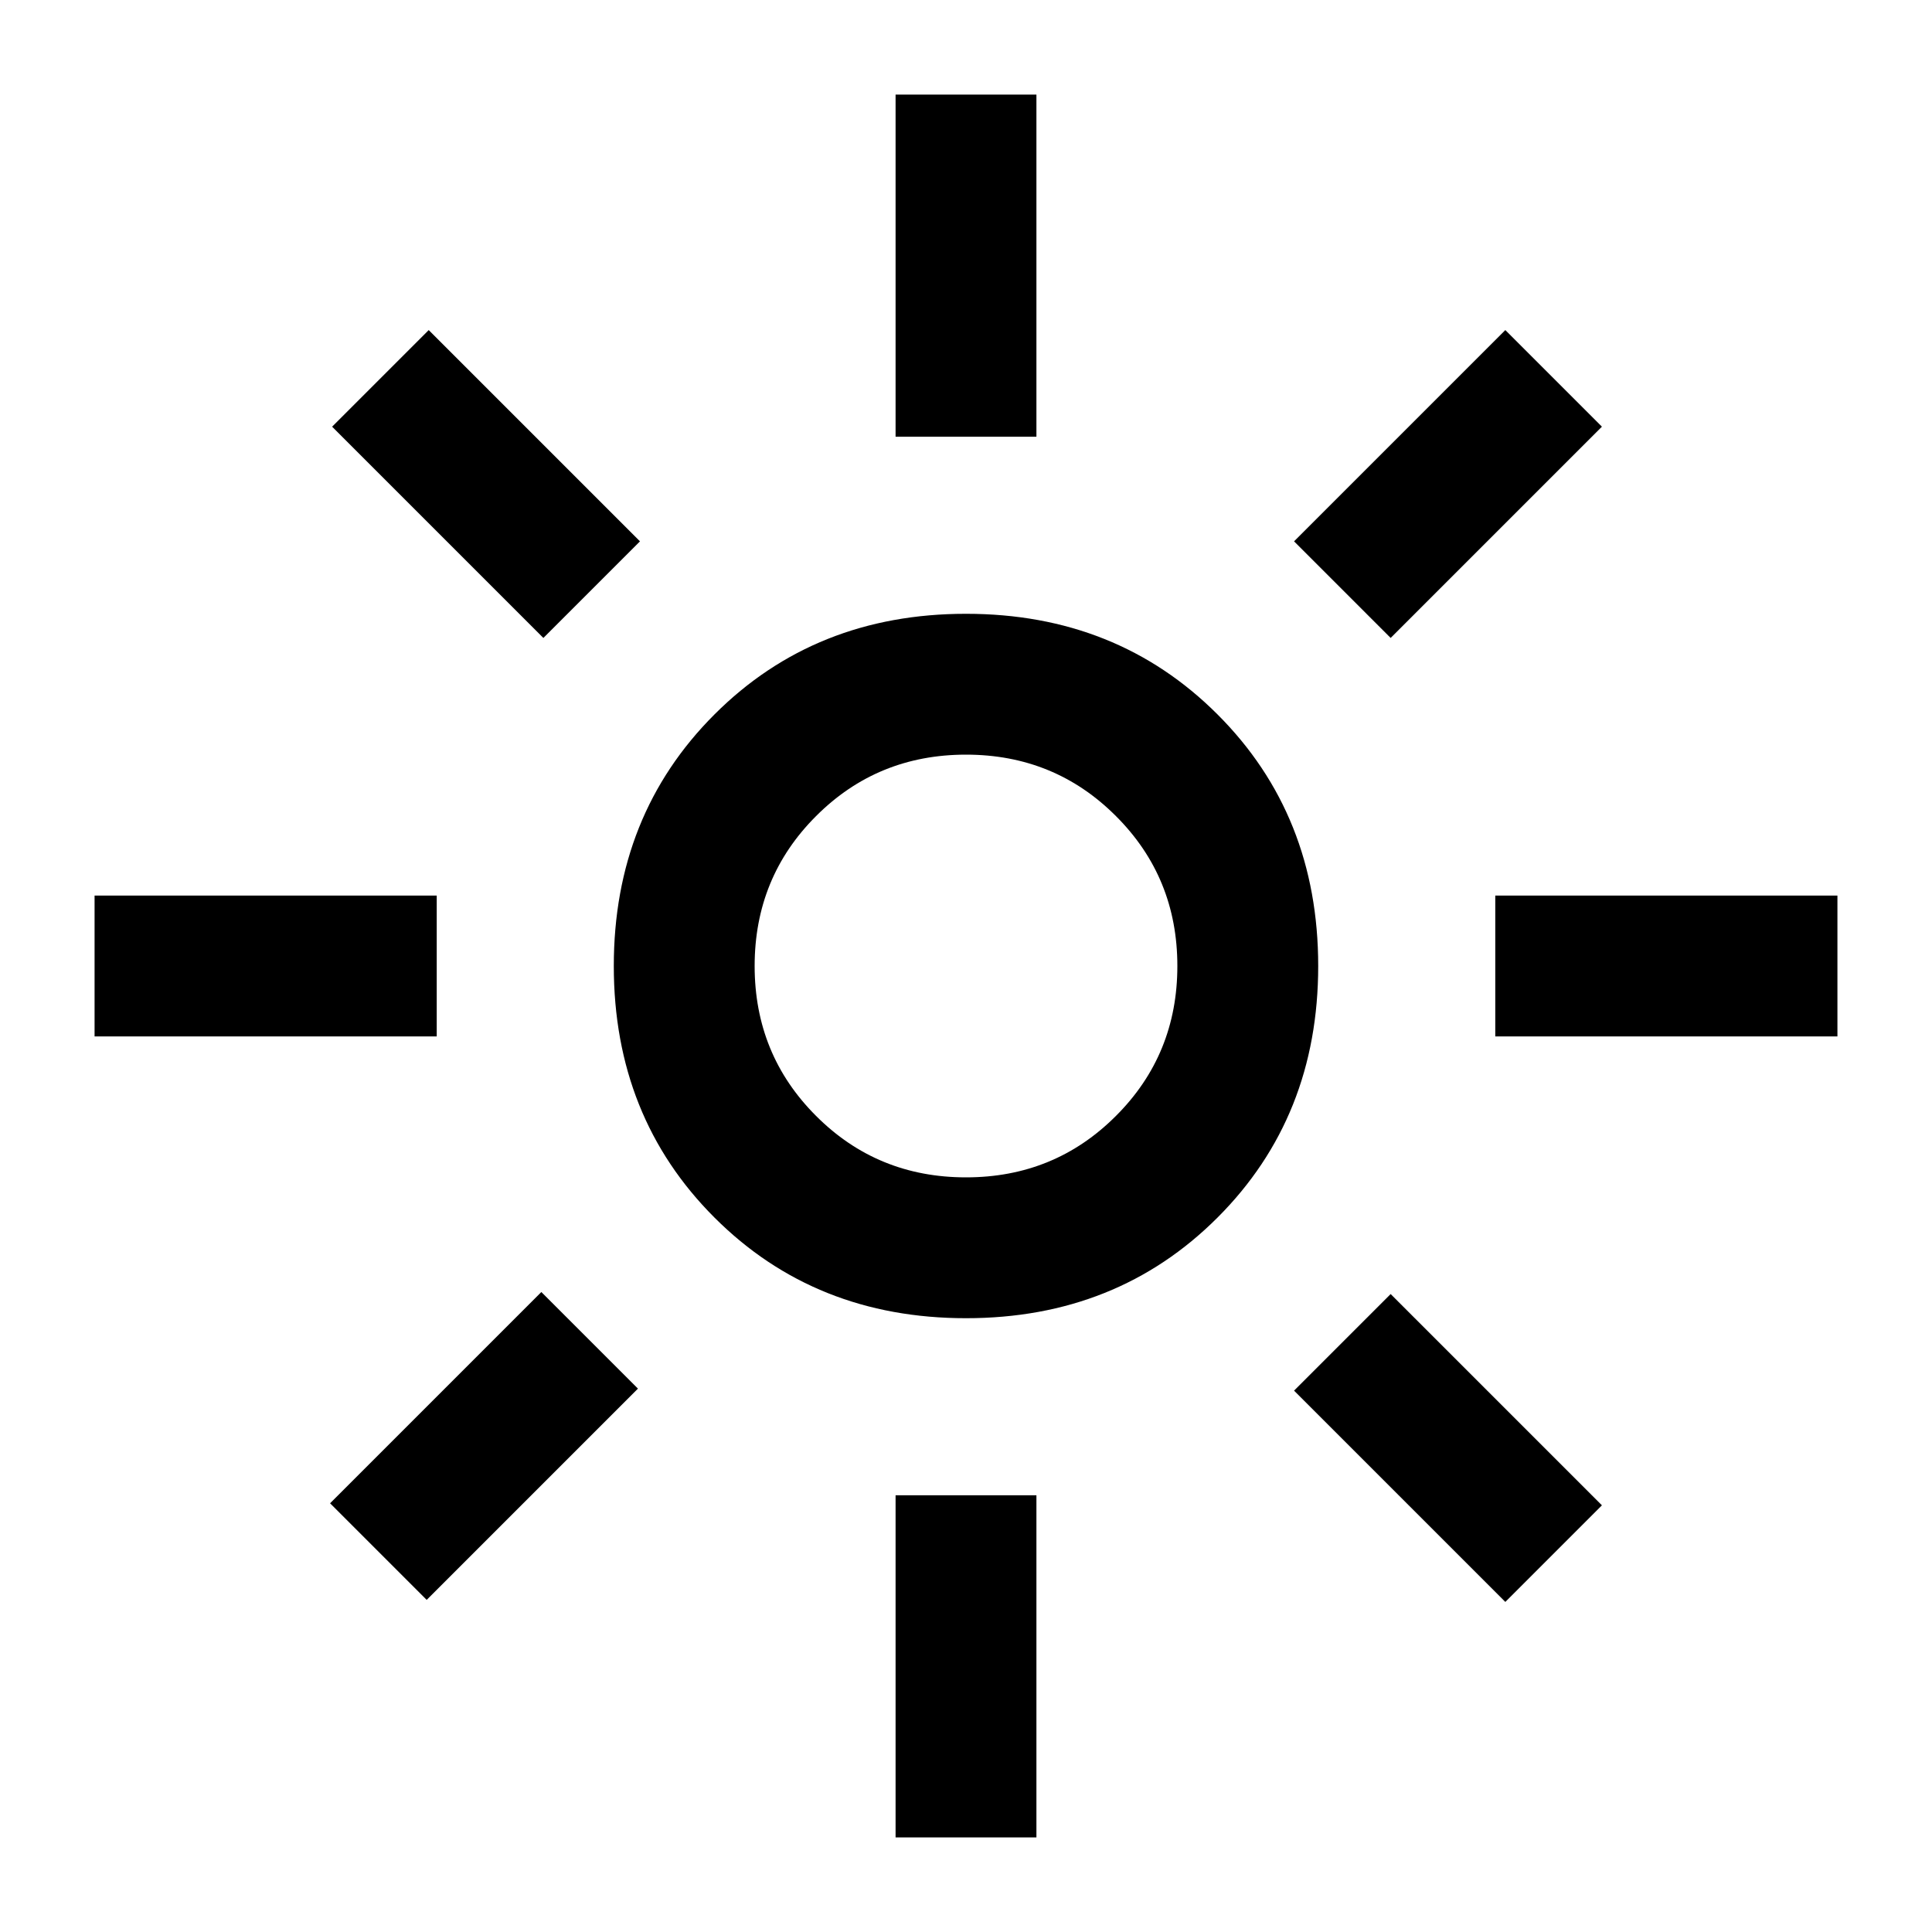 <svg xmlns="http://www.w3.org/2000/svg" height="20" width="20"><path d="M10 12.188q.917 0 1.552-.636.636-.635.636-1.552t-.636-1.552q-.635-.636-1.552-.636t-1.552.636q-.636.635-.636 1.552t.636 1.552q.635.636 1.552.636Zm0 1.458q-1.562 0-2.604-1.042T6.354 10q0-1.562 1.042-2.604T10 6.354q1.562 0 2.604 1.042T13.646 10q0 1.562-1.042 2.604T10 13.646ZM.979 10.729V9.271h3.542v1.458Zm14.5 0V9.271h3.542v1.458ZM9.271 4.521V.979h1.458v3.542Zm0 14.5v-3.542h1.458v3.542ZM5.625 6.604 3.438 4.417l1-1 2.187 2.187Zm9.958 9.979-2.187-2.187 1-1 2.187 2.187Zm-1.187-9.979-1-1 2.187-2.187 1 1Zm-9.979 9.958-1-1 2.187-2.187 1 1ZM10 10Z"/></svg>
